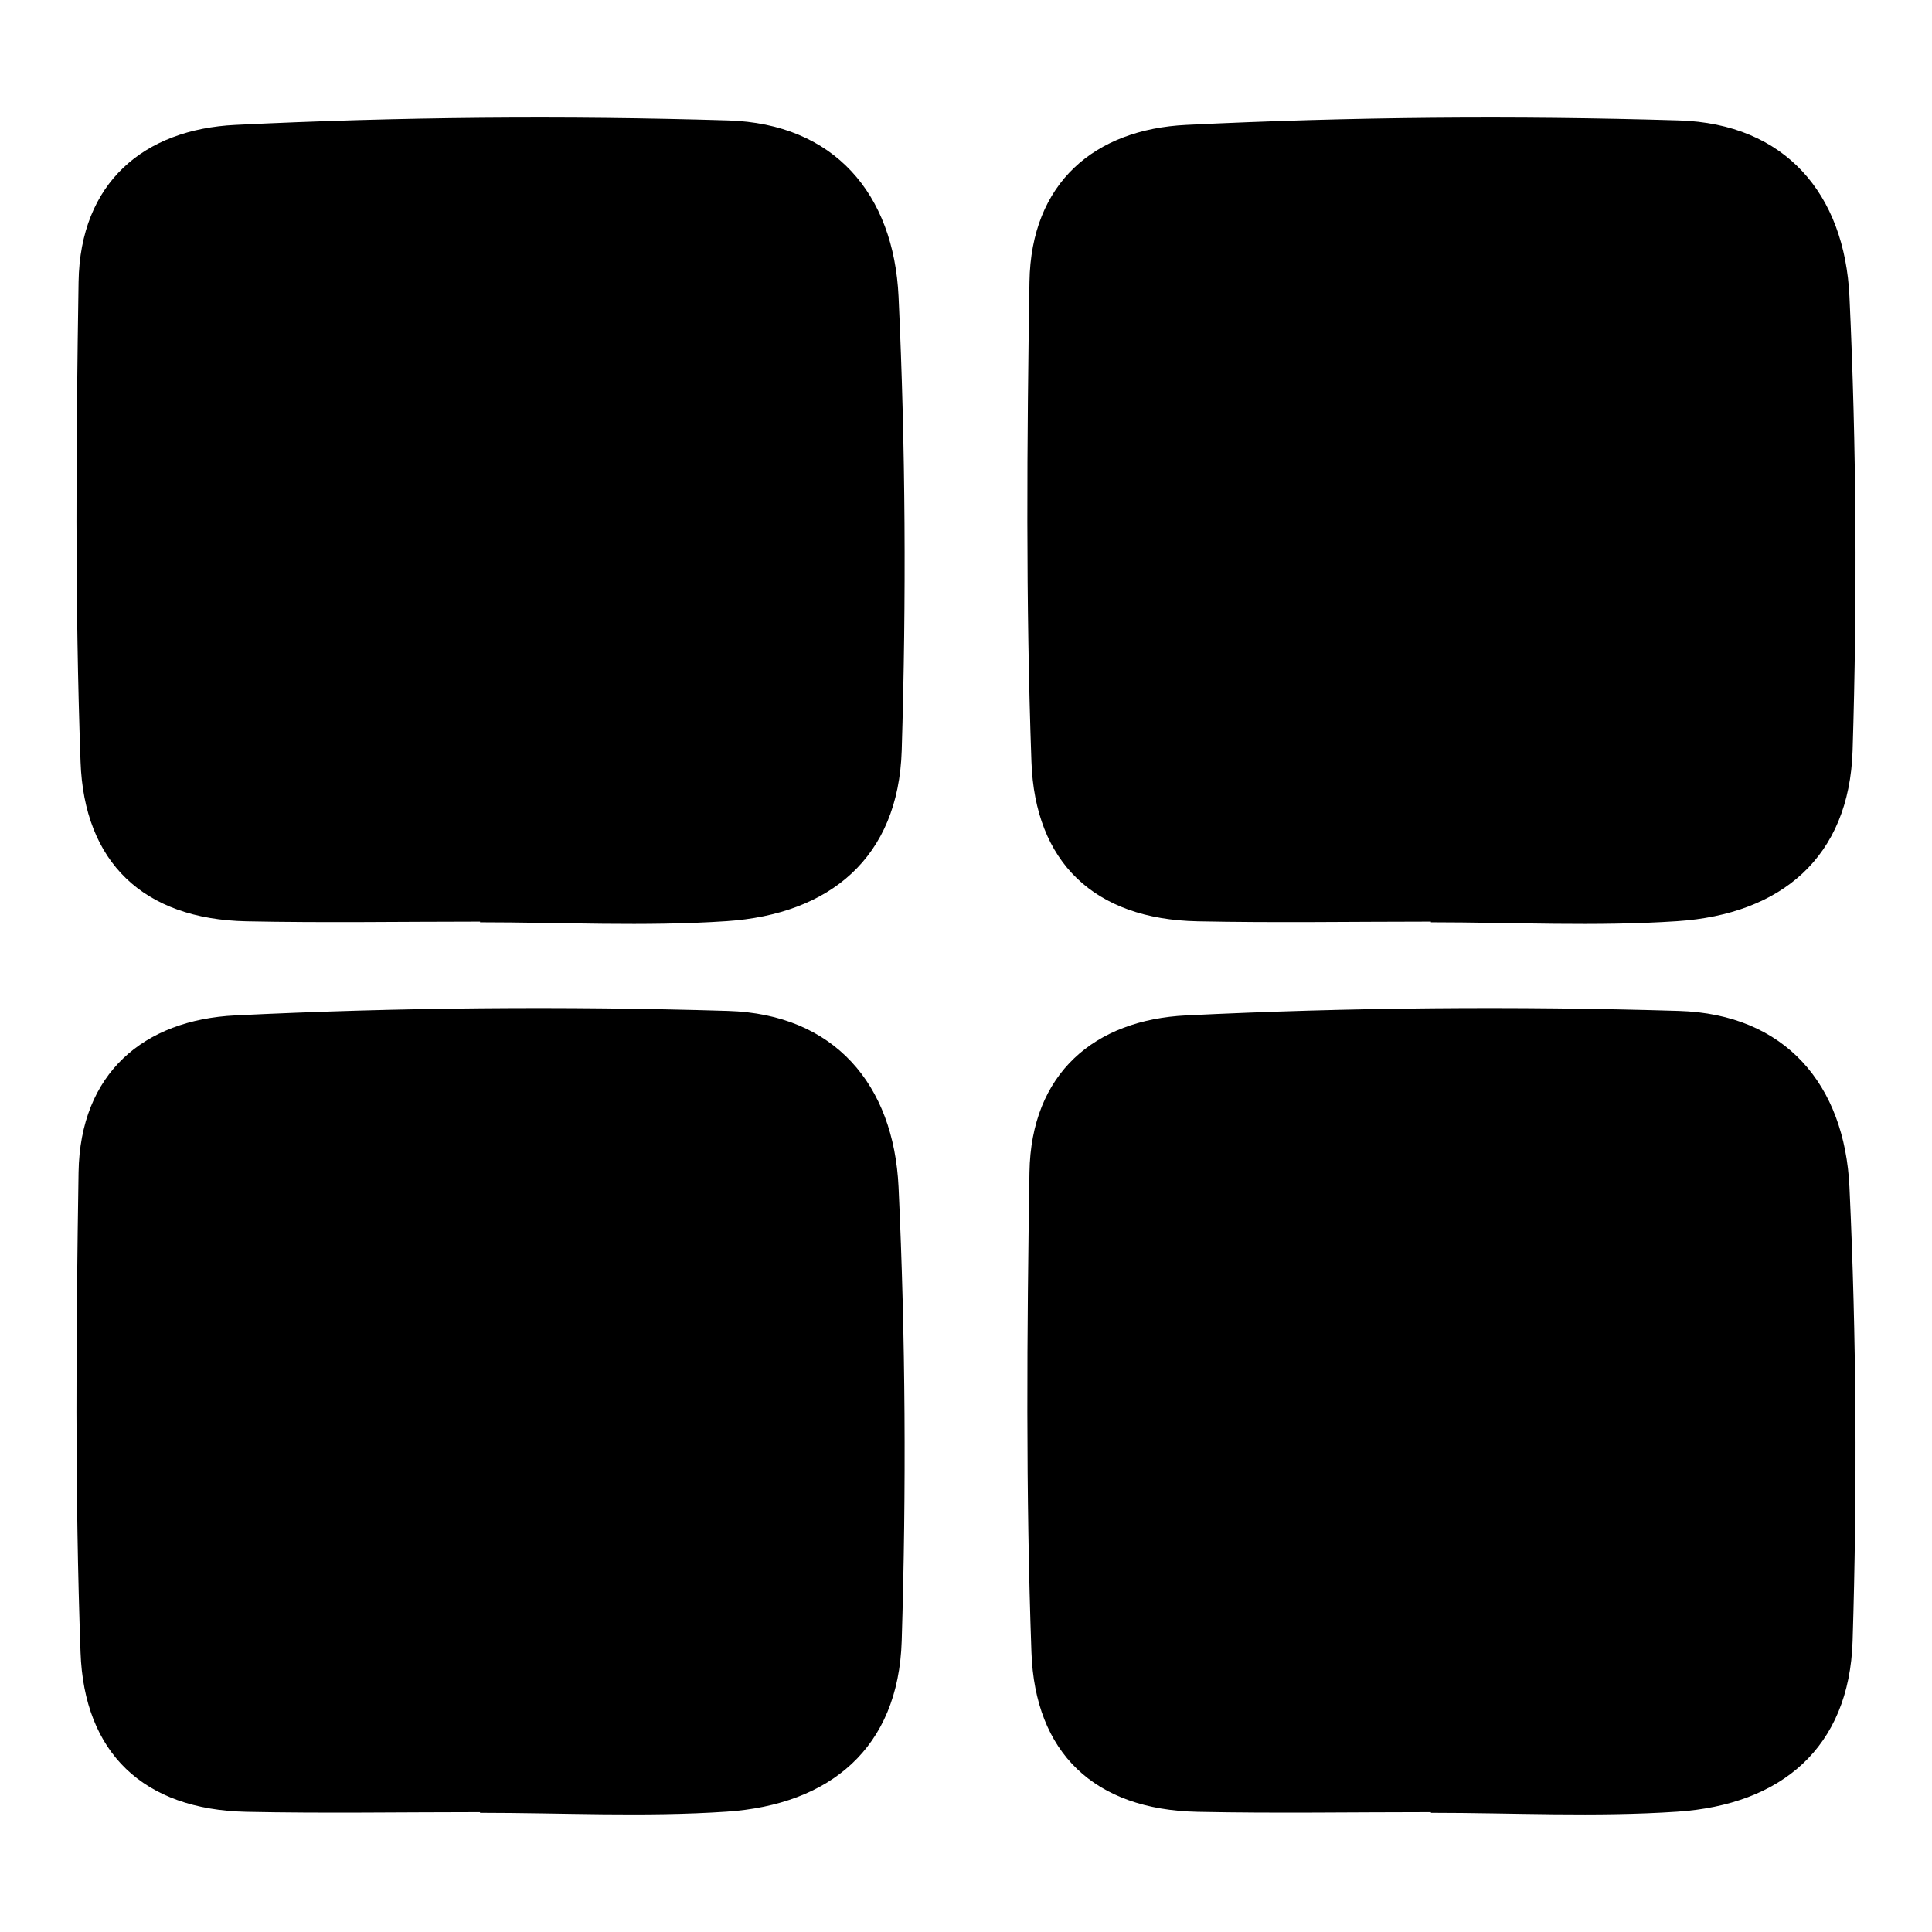 <?xml version="1.0" encoding="utf-8"?>
<!-- Generator: Adobe Illustrator 16.0.4, SVG Export Plug-In . SVG Version: 6.00 Build 0)  -->
<!DOCTYPE svg PUBLIC "-//W3C//DTD SVG 1.1//EN" "http://www.w3.org/Graphics/SVG/1.1/DTD/svg11.dtd">
<svg version="1.1" id="Layer_2713" xmlns="http://www.w3.org/2000/svg" xmlns:xlink="http://www.w3.org/1999/xlink" x="0px" y="0px"
	 width="128px" height="128px" viewBox="0 0 128 128" enable-background="new 0 0 128 128" xml:space="preserve">
<g>
	<path d="M59.532,19.656C59.214,12.854,55.28,8.189,48.23,7.977C37.36,7.649,26.457,7.742,15.595,8.273
		C9.532,8.569,5.308,12.096,5.205,18.677C5.038,29.273,4.958,39.882,5.336,50.468c0.234,6.653,4.148,10.431,11.003,10.572
		c5.152,0.107,10.312,0.021,15.465,0.021c0,0.015,0,0.028,0,0.044c5.443,0,10.907,0.289,16.323-0.074
		c6.87-0.459,11.394-4.219,11.614-11.31C60.048,39.709,59.996,29.664,59.532,19.656z"/>
	<path d="M122.532,19.656c-0.318-6.802-4.252-11.467-11.302-11.679c-10.87-0.328-21.773-0.235-32.636,0.296
		c-6.062,0.296-10.287,3.823-10.39,10.404c-0.167,10.596-0.247,21.205,0.131,31.791c0.234,6.653,4.148,10.431,11.003,10.572
		c5.152,0.107,10.312,0.021,15.465,0.021c0,0.015,0,0.028,0,0.044c5.443,0,10.907,0.289,16.323-0.074
		c6.87-0.459,11.394-4.219,11.614-11.31C123.048,39.709,122.996,29.664,122.532,19.656z"/>
	<path d="M59.532,78.655c-0.318-6.802-4.252-11.467-11.302-11.679c-10.87-0.328-21.773-0.235-32.636,0.296
		c-6.062,0.296-10.287,3.823-10.39,10.404c-0.167,10.596-0.247,21.205,0.131,31.791c0.234,6.653,4.148,10.431,11.003,10.572
		c5.152,0.107,10.312,0.021,15.465,0.021c0,0.015,0,0.028,0,0.044c5.443,0,10.907,0.289,16.323-0.074
		c6.87-0.459,11.394-4.219,11.614-11.31C60.048,98.709,59.996,88.663,59.532,78.655z"/>
	<path d="M122.532,78.655c-0.318-6.802-4.252-11.467-11.302-11.679c-10.87-0.328-21.773-0.235-32.636,0.296
		c-6.062,0.296-10.287,3.823-10.39,10.404c-0.167,10.596-0.247,21.205,0.131,31.791c0.234,6.653,4.148,10.431,11.003,10.572
		c5.152,0.107,10.312,0.021,15.465,0.021c0,0.015,0,0.028,0,0.044c5.443,0,10.907,0.289,16.323-0.074
		c6.87-0.459,11.394-4.219,11.614-11.31C123.048,98.709,122.996,88.663,122.532,78.655z"/>
</g>
</svg>
